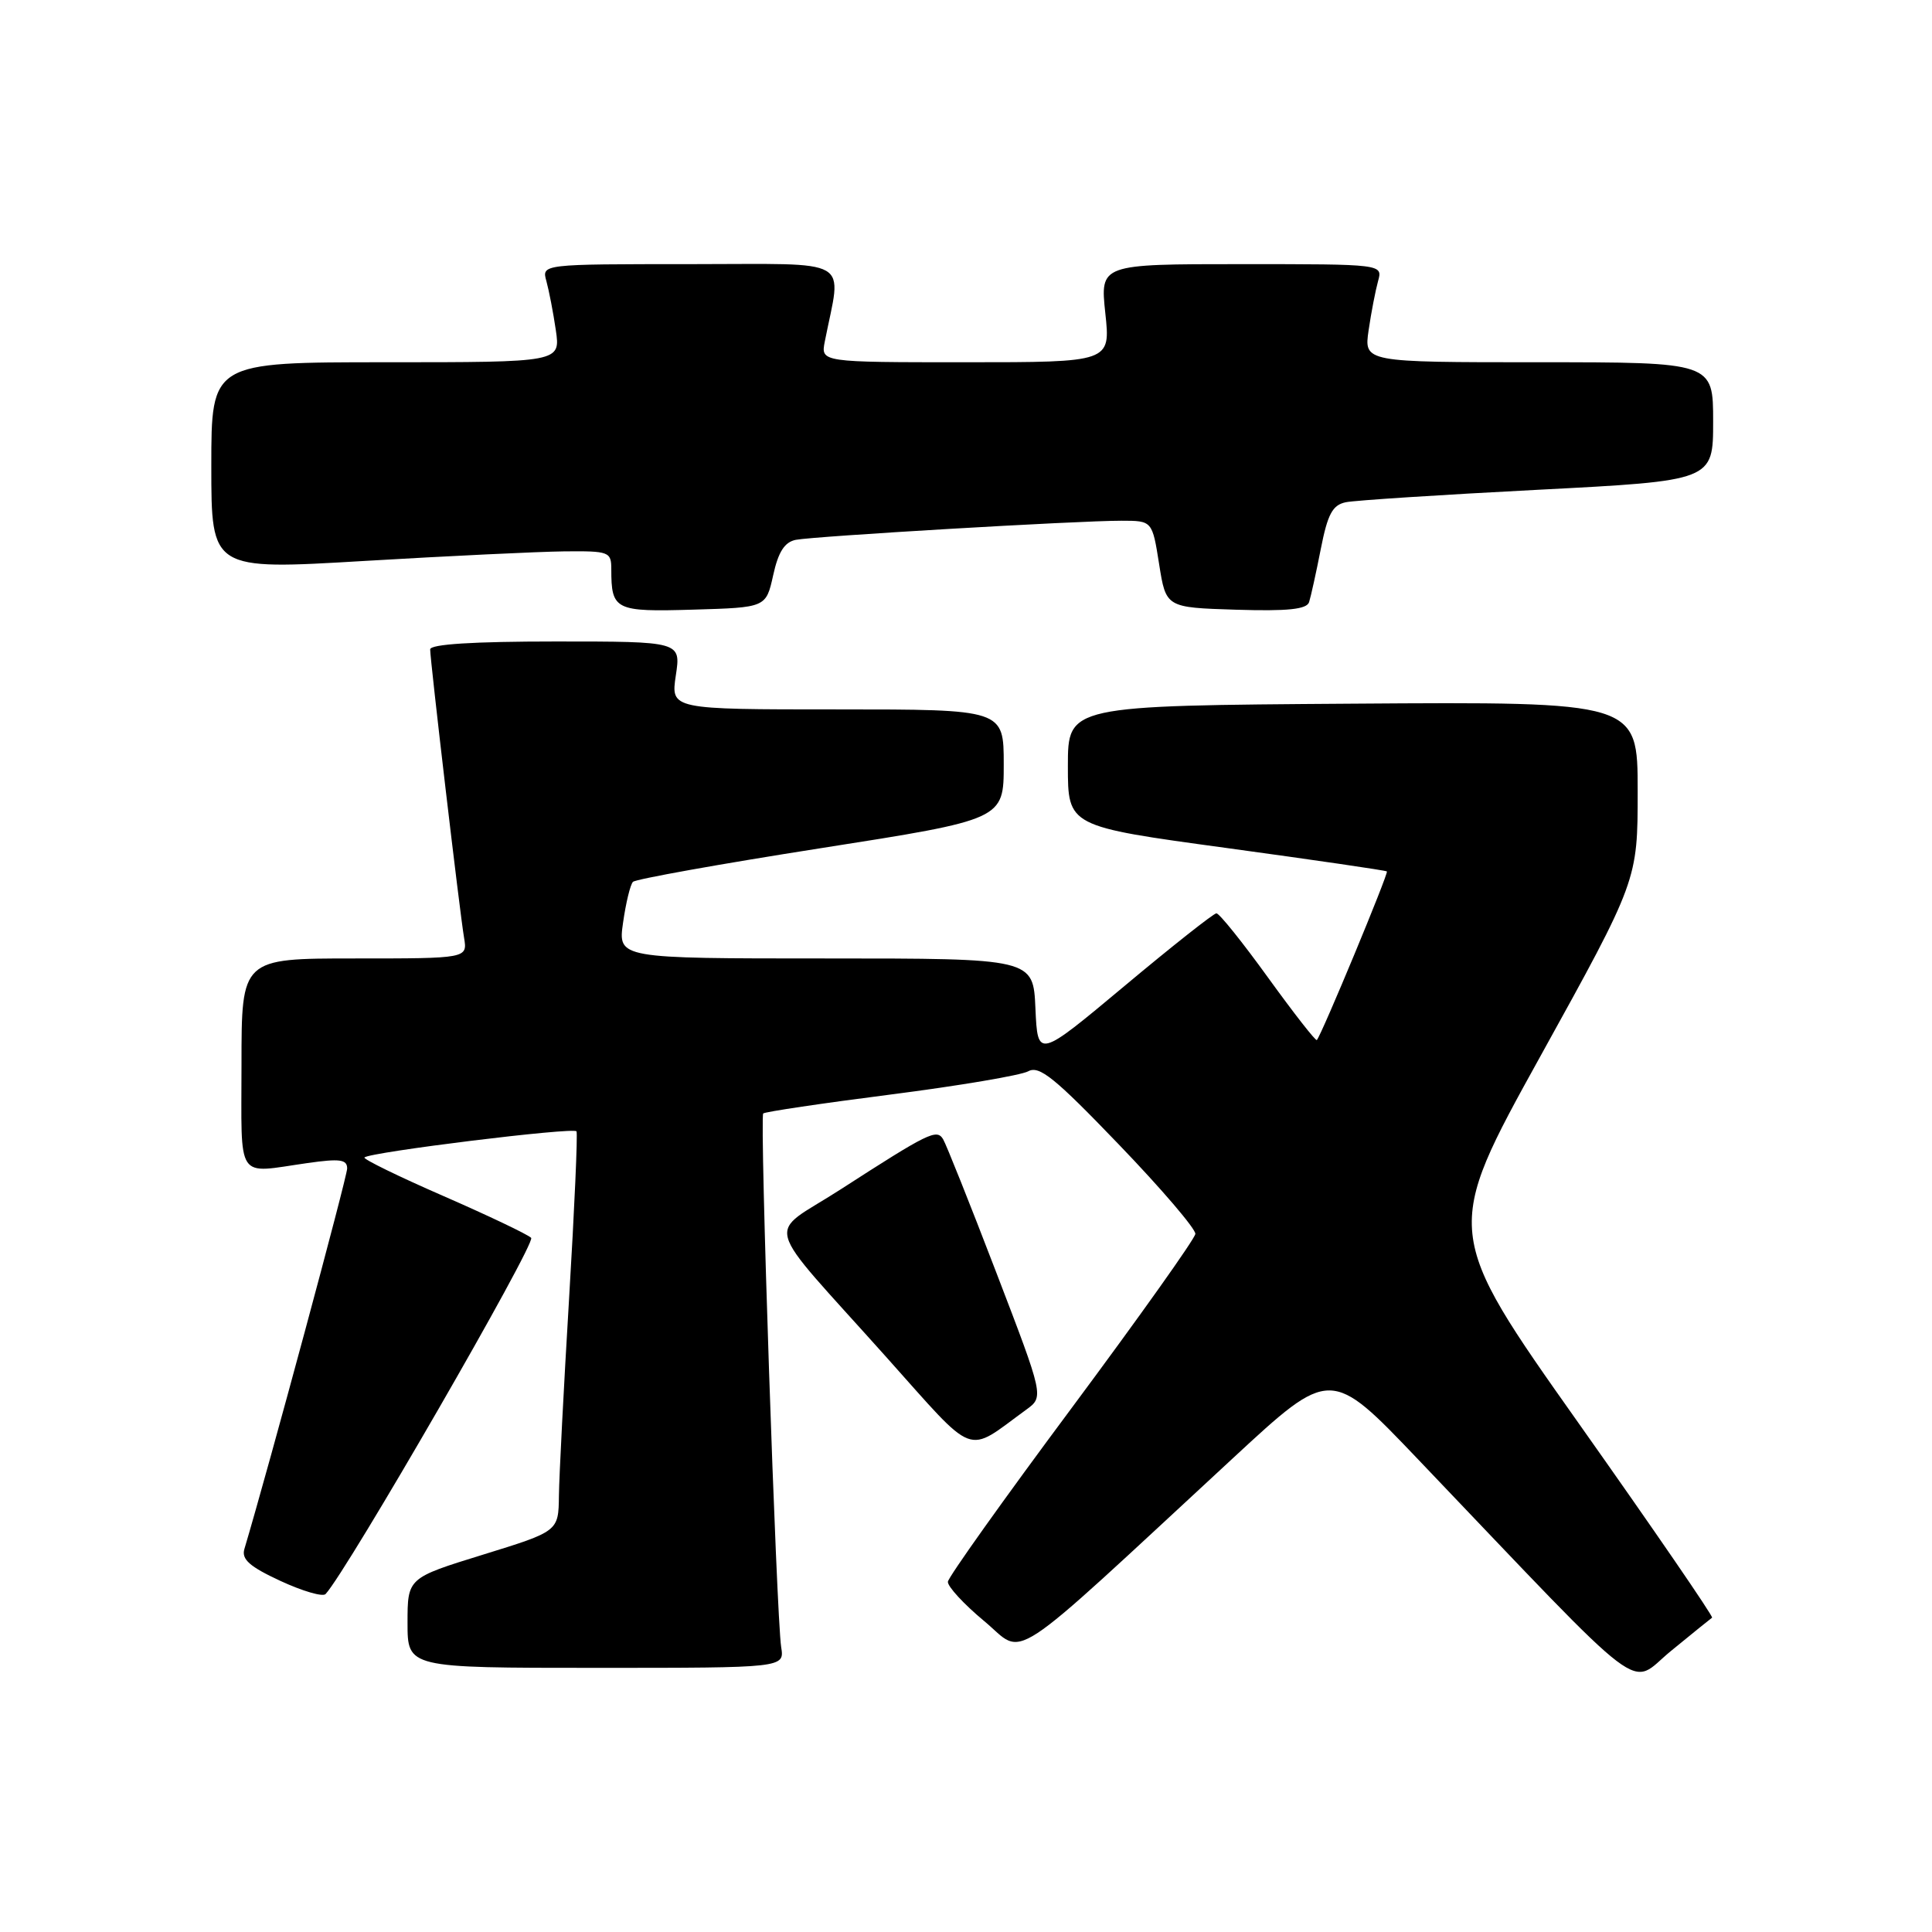 <?xml version="1.0" encoding="UTF-8" standalone="no"?>
<!DOCTYPE svg PUBLIC "-//W3C//DTD SVG 1.1//EN" "http://www.w3.org/Graphics/SVG/1.1/DTD/svg11.dtd" >
<svg xmlns="http://www.w3.org/2000/svg" xmlns:xlink="http://www.w3.org/1999/xlink" version="1.1" viewBox="0 0 256 256">
 <g >
 <path fill="currentColor"
d=" M 226.86 214.35 C 227.06 214.22 219.13 202.66 209.23 188.66 C 191.24 163.22 191.24 163.22 204.12 139.94 C 217.00 116.65 217.00 116.65 217.00 104.81 C 217.00 92.98 217.00 92.98 179.25 93.24 C 141.50 93.50 141.50 93.50 141.50 101.50 C 141.50 109.50 141.50 109.50 162.50 112.36 C 174.05 113.94 183.62 115.33 183.77 115.47 C 184.02 115.69 175.13 137.10 174.49 137.81 C 174.34 137.98 171.44 134.26 168.04 129.56 C 164.64 124.85 161.56 121.01 161.18 121.02 C 160.81 121.03 155.32 125.36 149.00 130.65 C 137.50 140.26 137.50 140.26 137.20 133.63 C 136.91 127.00 136.91 127.00 109.39 127.00 C 81.88 127.00 81.88 127.00 82.56 122.25 C 82.93 119.64 83.52 117.21 83.87 116.85 C 84.22 116.49 95.41 114.48 108.75 112.39 C 133.00 108.59 133.00 108.59 133.00 101.29 C 133.00 94.00 133.00 94.00 110.94 94.00 C 88.88 94.00 88.88 94.00 89.55 89.50 C 90.23 85.00 90.23 85.00 73.61 85.00 C 62.70 85.00 57.00 85.36 57.00 86.05 C 57.00 87.52 60.92 120.90 61.49 124.25 C 61.95 127.00 61.95 127.00 46.98 127.00 C 32.00 127.00 32.00 127.00 32.00 141.00 C 32.00 156.76 31.14 155.47 40.75 154.11 C 45.04 153.50 46.00 153.63 46.00 154.83 C 46.00 155.94 35.57 194.57 32.38 205.26 C 31.98 206.62 33.08 207.59 37.16 209.48 C 40.08 210.83 42.76 211.62 43.14 211.22 C 45.97 208.19 71.08 164.69 70.38 164.02 C 69.90 163.55 64.64 161.05 58.71 158.46 C 52.77 155.87 48.09 153.58 48.29 153.37 C 49.01 152.66 76.08 149.32 76.39 149.91 C 76.56 150.23 76.12 160.18 75.41 172.00 C 74.70 183.82 74.09 195.62 74.06 198.21 C 74.00 202.91 74.00 202.91 64.00 206.00 C 54.00 209.09 54.00 209.09 54.00 215.04 C 54.00 221.00 54.00 221.00 78.98 221.00 C 103.95 221.00 103.95 221.00 103.51 218.25 C 102.88 214.25 100.64 148.02 101.13 147.54 C 101.35 147.32 108.95 146.19 118.02 145.03 C 127.08 143.87 135.29 142.48 136.25 141.95 C 137.71 141.15 139.76 142.81 148.25 151.65 C 153.89 157.51 158.45 162.85 158.39 163.50 C 158.32 164.16 150.94 174.54 141.99 186.58 C 133.03 198.62 125.66 208.97 125.60 209.59 C 125.55 210.21 127.71 212.56 130.42 214.81 C 135.98 219.43 132.72 221.57 163.41 193.18 C 176.32 181.23 176.32 181.23 187.90 193.37 C 219.07 226.02 215.67 223.45 221.40 218.77 C 224.20 216.47 226.66 214.49 226.86 214.35 Z  M 135.98 186.79 C 138.33 185.08 138.33 185.08 132.00 168.58 C 128.52 159.50 125.35 151.57 124.96 150.94 C 124.11 149.56 123.06 150.07 111.34 157.63 C 101.48 163.99 100.68 161.08 117.41 179.79 C 129.55 193.36 127.84 192.71 135.98 186.79 Z  M 102.45 76.22 C 103.13 73.12 103.96 71.83 105.45 71.53 C 107.93 71.05 142.84 68.99 148.59 69.00 C 152.68 69.00 152.68 69.00 153.59 74.75 C 154.50 80.50 154.50 80.50 163.77 80.79 C 170.64 81.00 173.14 80.74 173.46 79.79 C 173.69 79.08 174.39 75.91 175.01 72.75 C 175.92 68.12 176.56 66.92 178.32 66.55 C 179.52 66.30 190.96 65.56 203.75 64.90 C 227.00 63.70 227.00 63.70 227.00 55.85 C 227.00 48.00 227.00 48.00 203.86 48.00 C 180.73 48.00 180.73 48.00 181.35 43.75 C 181.69 41.41 182.26 38.49 182.60 37.25 C 183.23 35.00 183.23 35.00 164.50 35.00 C 145.77 35.00 145.77 35.00 146.46 41.50 C 147.16 48.00 147.16 48.00 127.95 48.00 C 108.75 48.00 108.75 48.00 109.29 45.25 C 111.52 33.92 113.41 35.00 91.49 35.00 C 71.77 35.00 71.77 35.00 72.40 37.25 C 72.74 38.49 73.31 41.41 73.65 43.75 C 74.27 48.00 74.27 48.00 51.14 48.00 C 28.00 48.00 28.00 48.00 28.00 61.76 C 28.00 75.53 28.00 75.53 48.25 74.33 C 59.39 73.67 71.31 73.10 74.75 73.06 C 80.71 73.00 81.00 73.11 81.00 75.42 C 81.00 80.85 81.49 81.09 91.87 80.78 C 101.50 80.50 101.50 80.50 102.45 76.22 Z "/>
</g>
</svg>